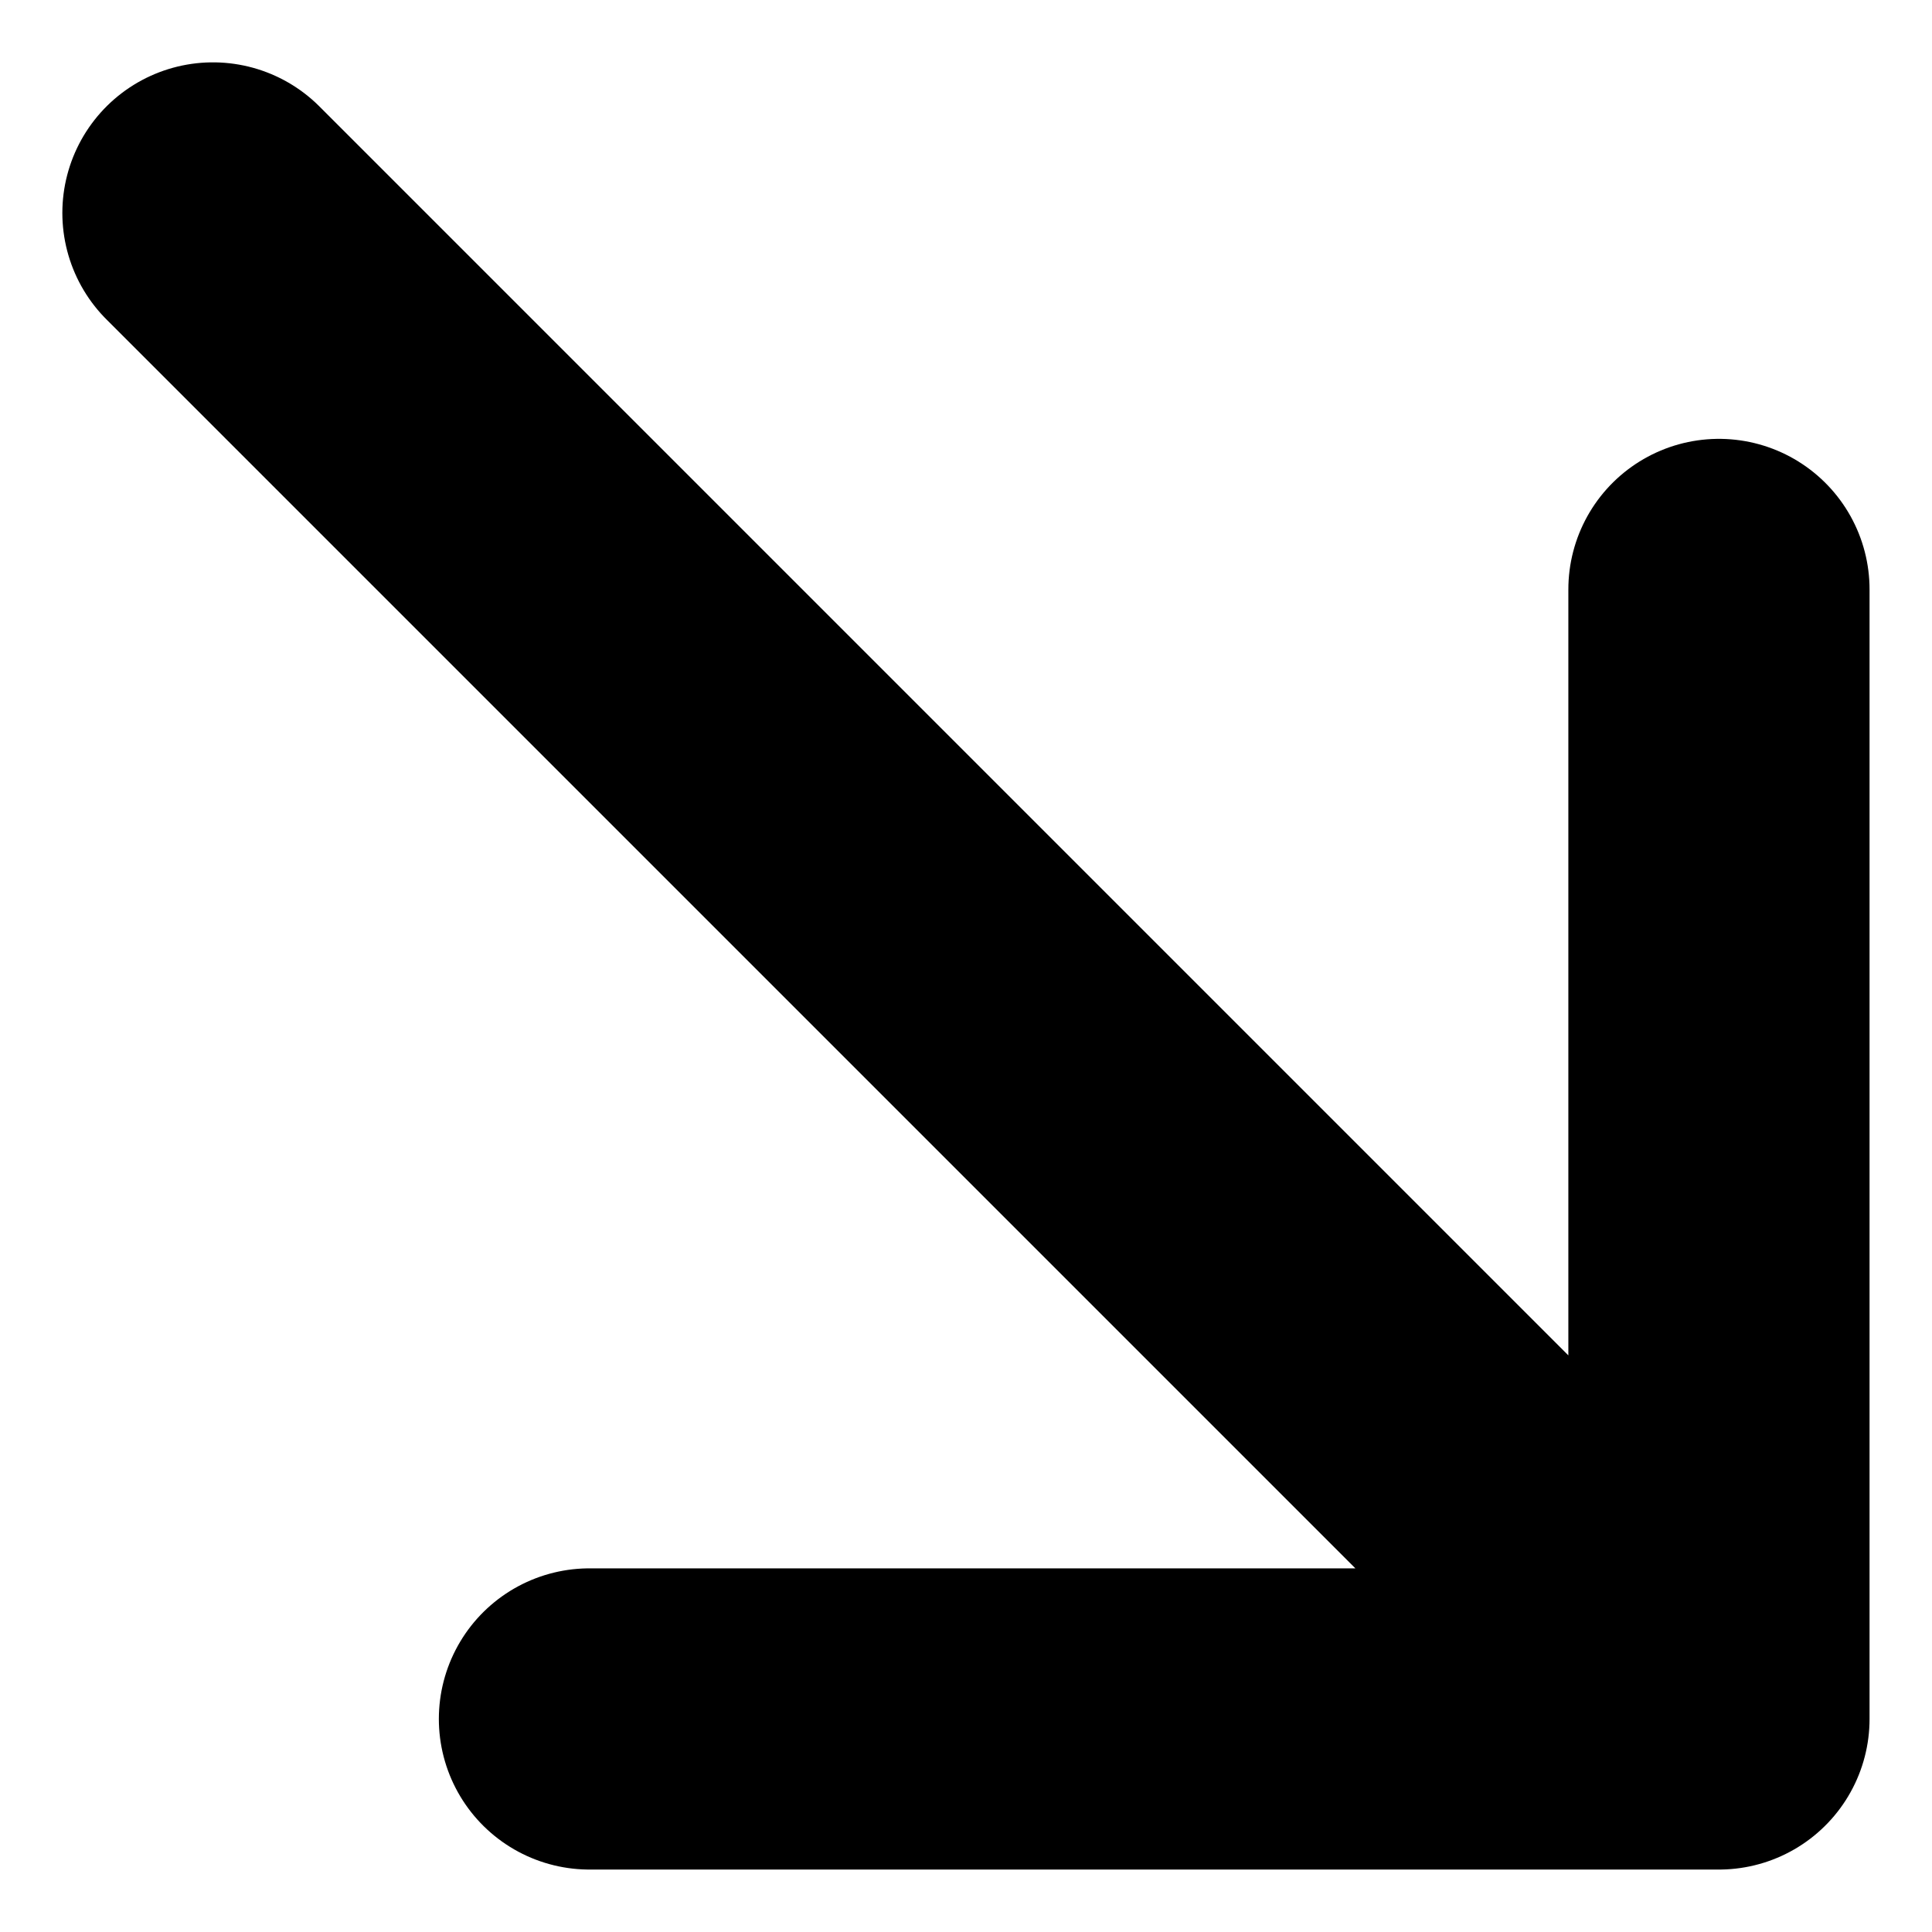 <svg xmlns="http://www.w3.org/2000/svg" width="19.243" height="19.243" viewBox="0 0 19.243 19.243">
  <path id="Path_1" data-name="Path 1" d="M4.5,4.5l15,15m0,0V8.25m0,11.25H8.25" transform="translate(-2.379 -2.379)" fill="none" stroke="#000" stroke-linecap="round" stroke-linejoin="round" stroke-width="3"/>
</svg>
